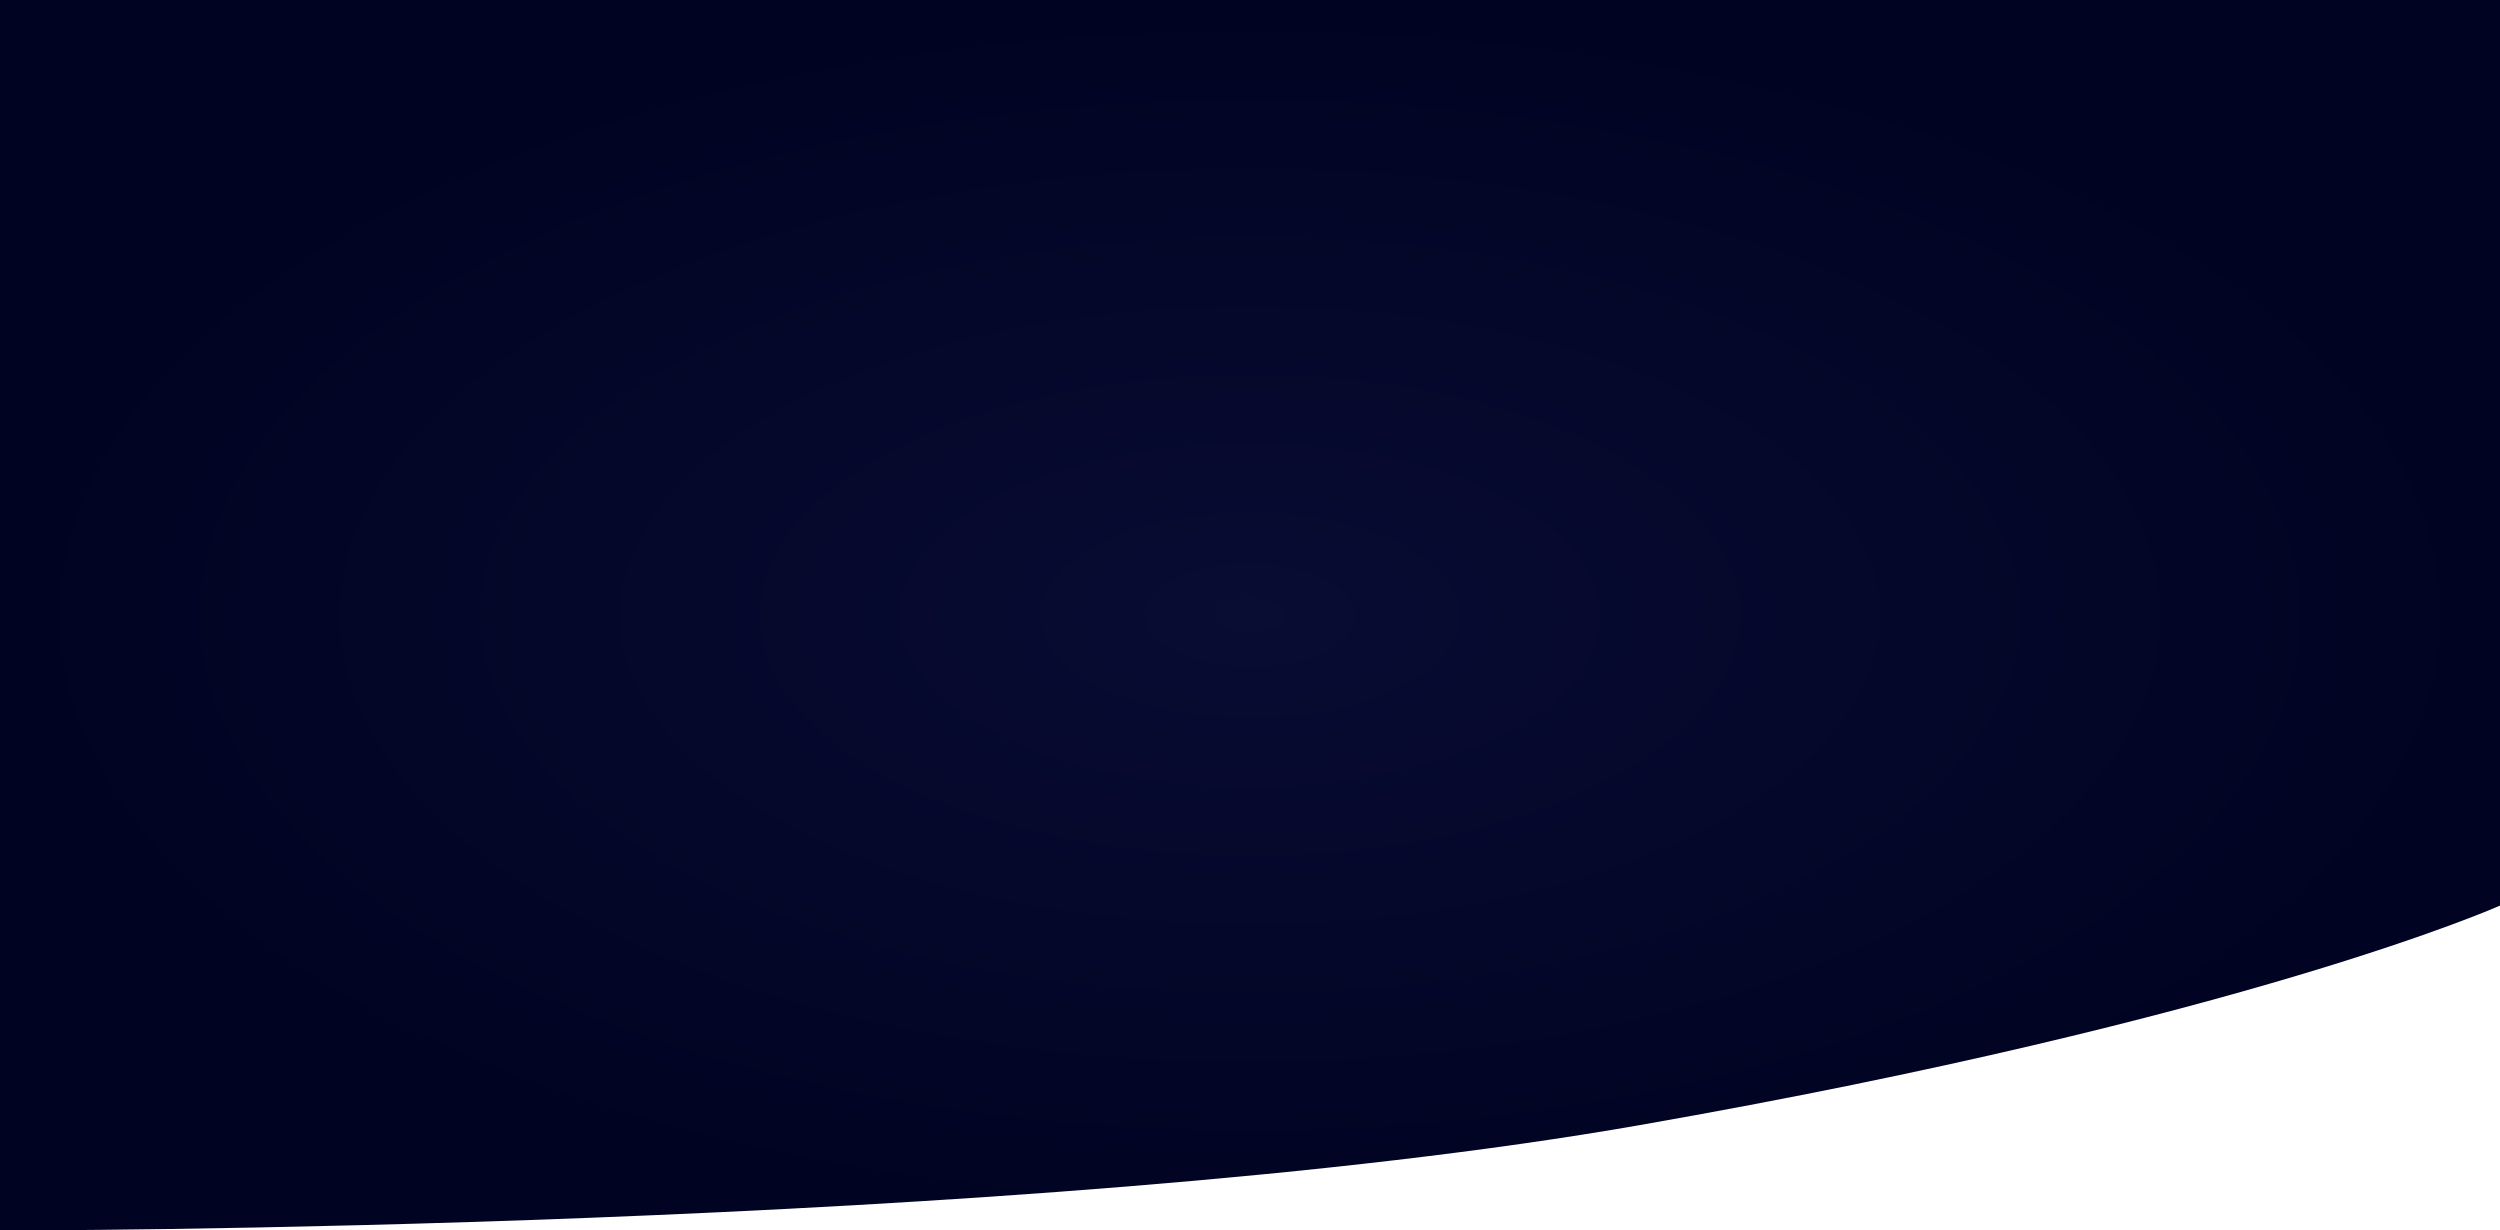 <svg xmlns="http://www.w3.org/2000/svg" xmlns:xlink="http://www.w3.org/1999/xlink" width="1920" height="945" viewBox="0 0 1920 945">
  <defs>
    <radialGradient id="radial-gradient" cx="0.5" cy="0.5" r="0.5" gradientUnits="objectBoundingBox">
      <stop offset="0" stop-color="#090c33"/>
      <stop offset="1" stop-color="#000321"/>
    </radialGradient>
  </defs>
  <path id="color-layer" d="M0,0H1920V695.485s-193.609,86.731-660.387,168.553S0,945,0,945Z" fill="url(#radial-gradient)"/>
</svg>
